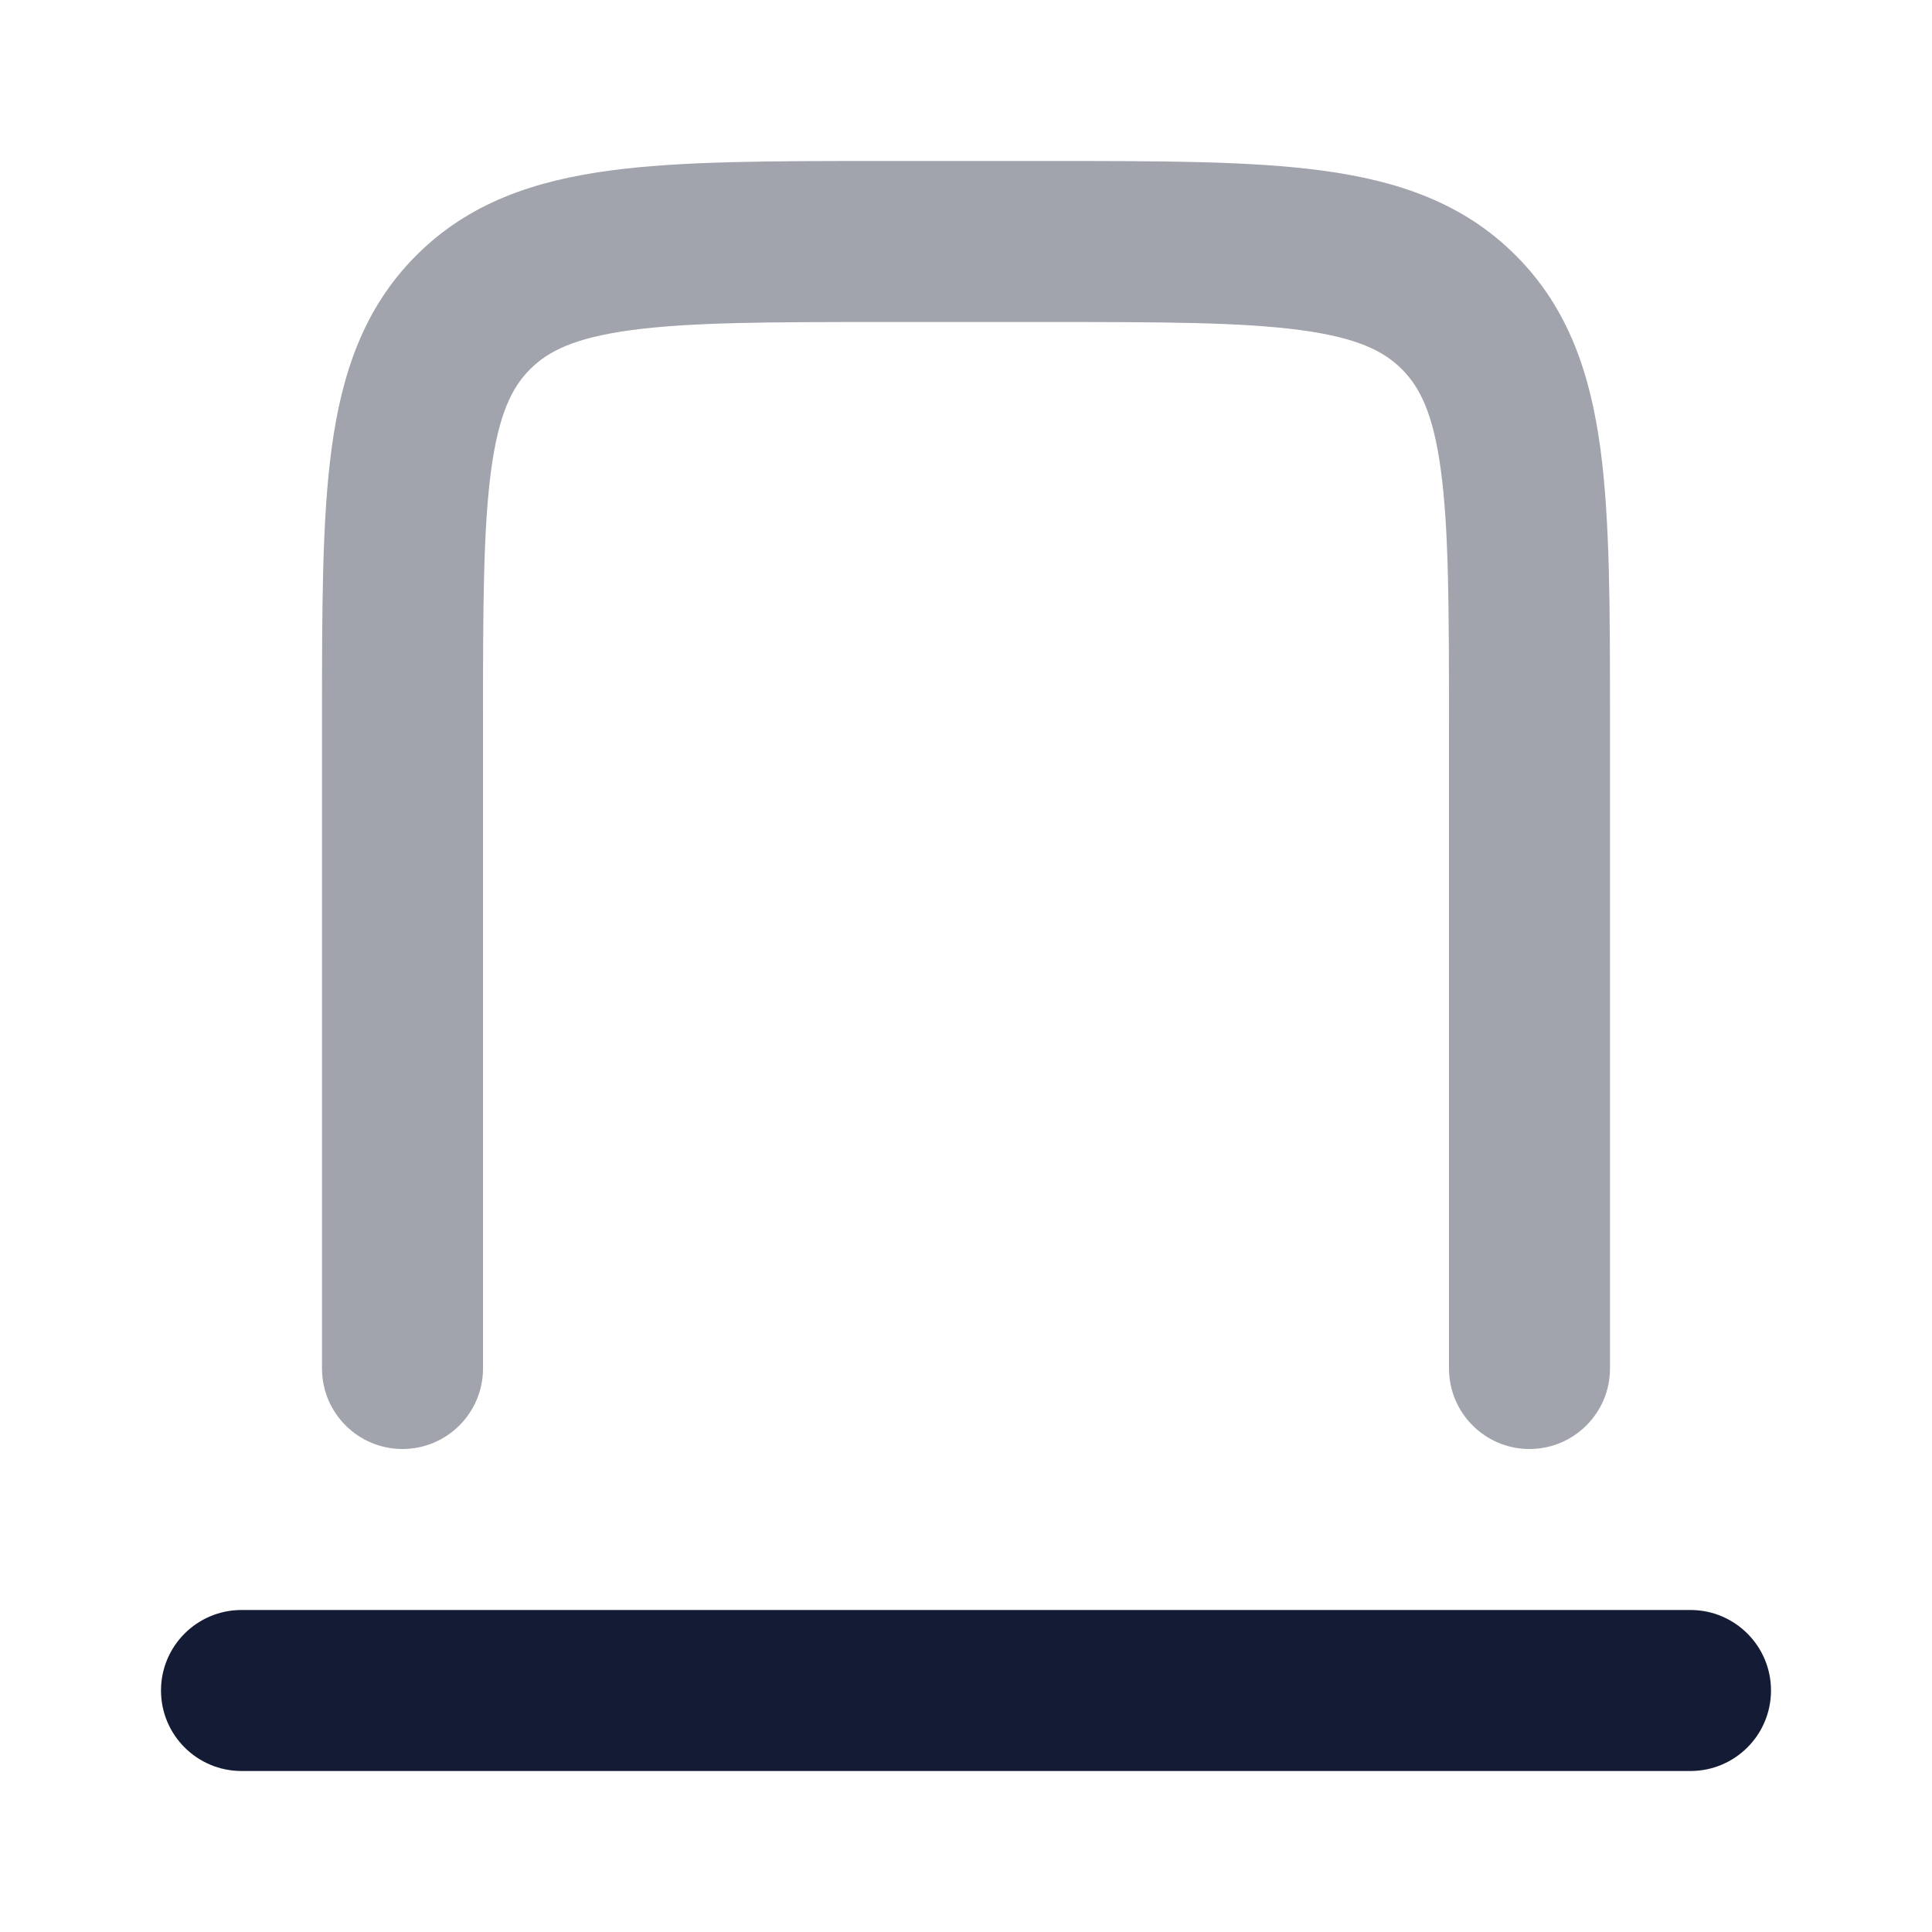 <svg width="24" height="24" viewBox="0 0 24 24" fill="none" xmlns="http://www.w3.org/2000/svg">
<path opacity="0.4" fill-rule="evenodd" clip-rule="evenodd" d="M10.929 2H13.071C14.425 2 15.541 2 16.425 2.119C17.353 2.244 18.172 2.515 18.828 3.172C19.485 3.828 19.756 4.647 19.881 5.575C20 6.459 20 7.575 20 8.929L20 17C20 17.552 19.552 18 19 18C18.448 18 18 17.552 18 17V9C18 7.558 17.998 6.576 17.899 5.841C17.804 5.135 17.637 4.808 17.414 4.586C17.192 4.363 16.865 4.196 16.159 4.101C15.424 4.002 14.443 4 13 4H11C9.558 4 8.576 4.002 7.841 4.101C7.135 4.196 6.808 4.363 6.586 4.586C6.363 4.808 6.196 5.135 6.101 5.841C6.002 6.576 6 7.558 6 9V17C6 17.552 5.552 18 5 18C4.448 18 4 17.552 4 17L4 8.929C4 7.575 4 6.459 4.119 5.575C4.244 4.647 4.515 3.828 5.172 3.172C5.828 2.515 6.647 2.244 7.575 2.119C8.459 2 9.575 2 10.929 2Z" fill="#141B34"/>
<path fill-rule="evenodd" clip-rule="evenodd" d="M21 22L3 22C2.448 22 2 21.552 2 21C2 20.448 2.448 20 3 20L21 20C21.552 20 22 20.448 22 21C22 21.552 21.552 22 21 22Z" fill="#141B34"/>
</svg>
